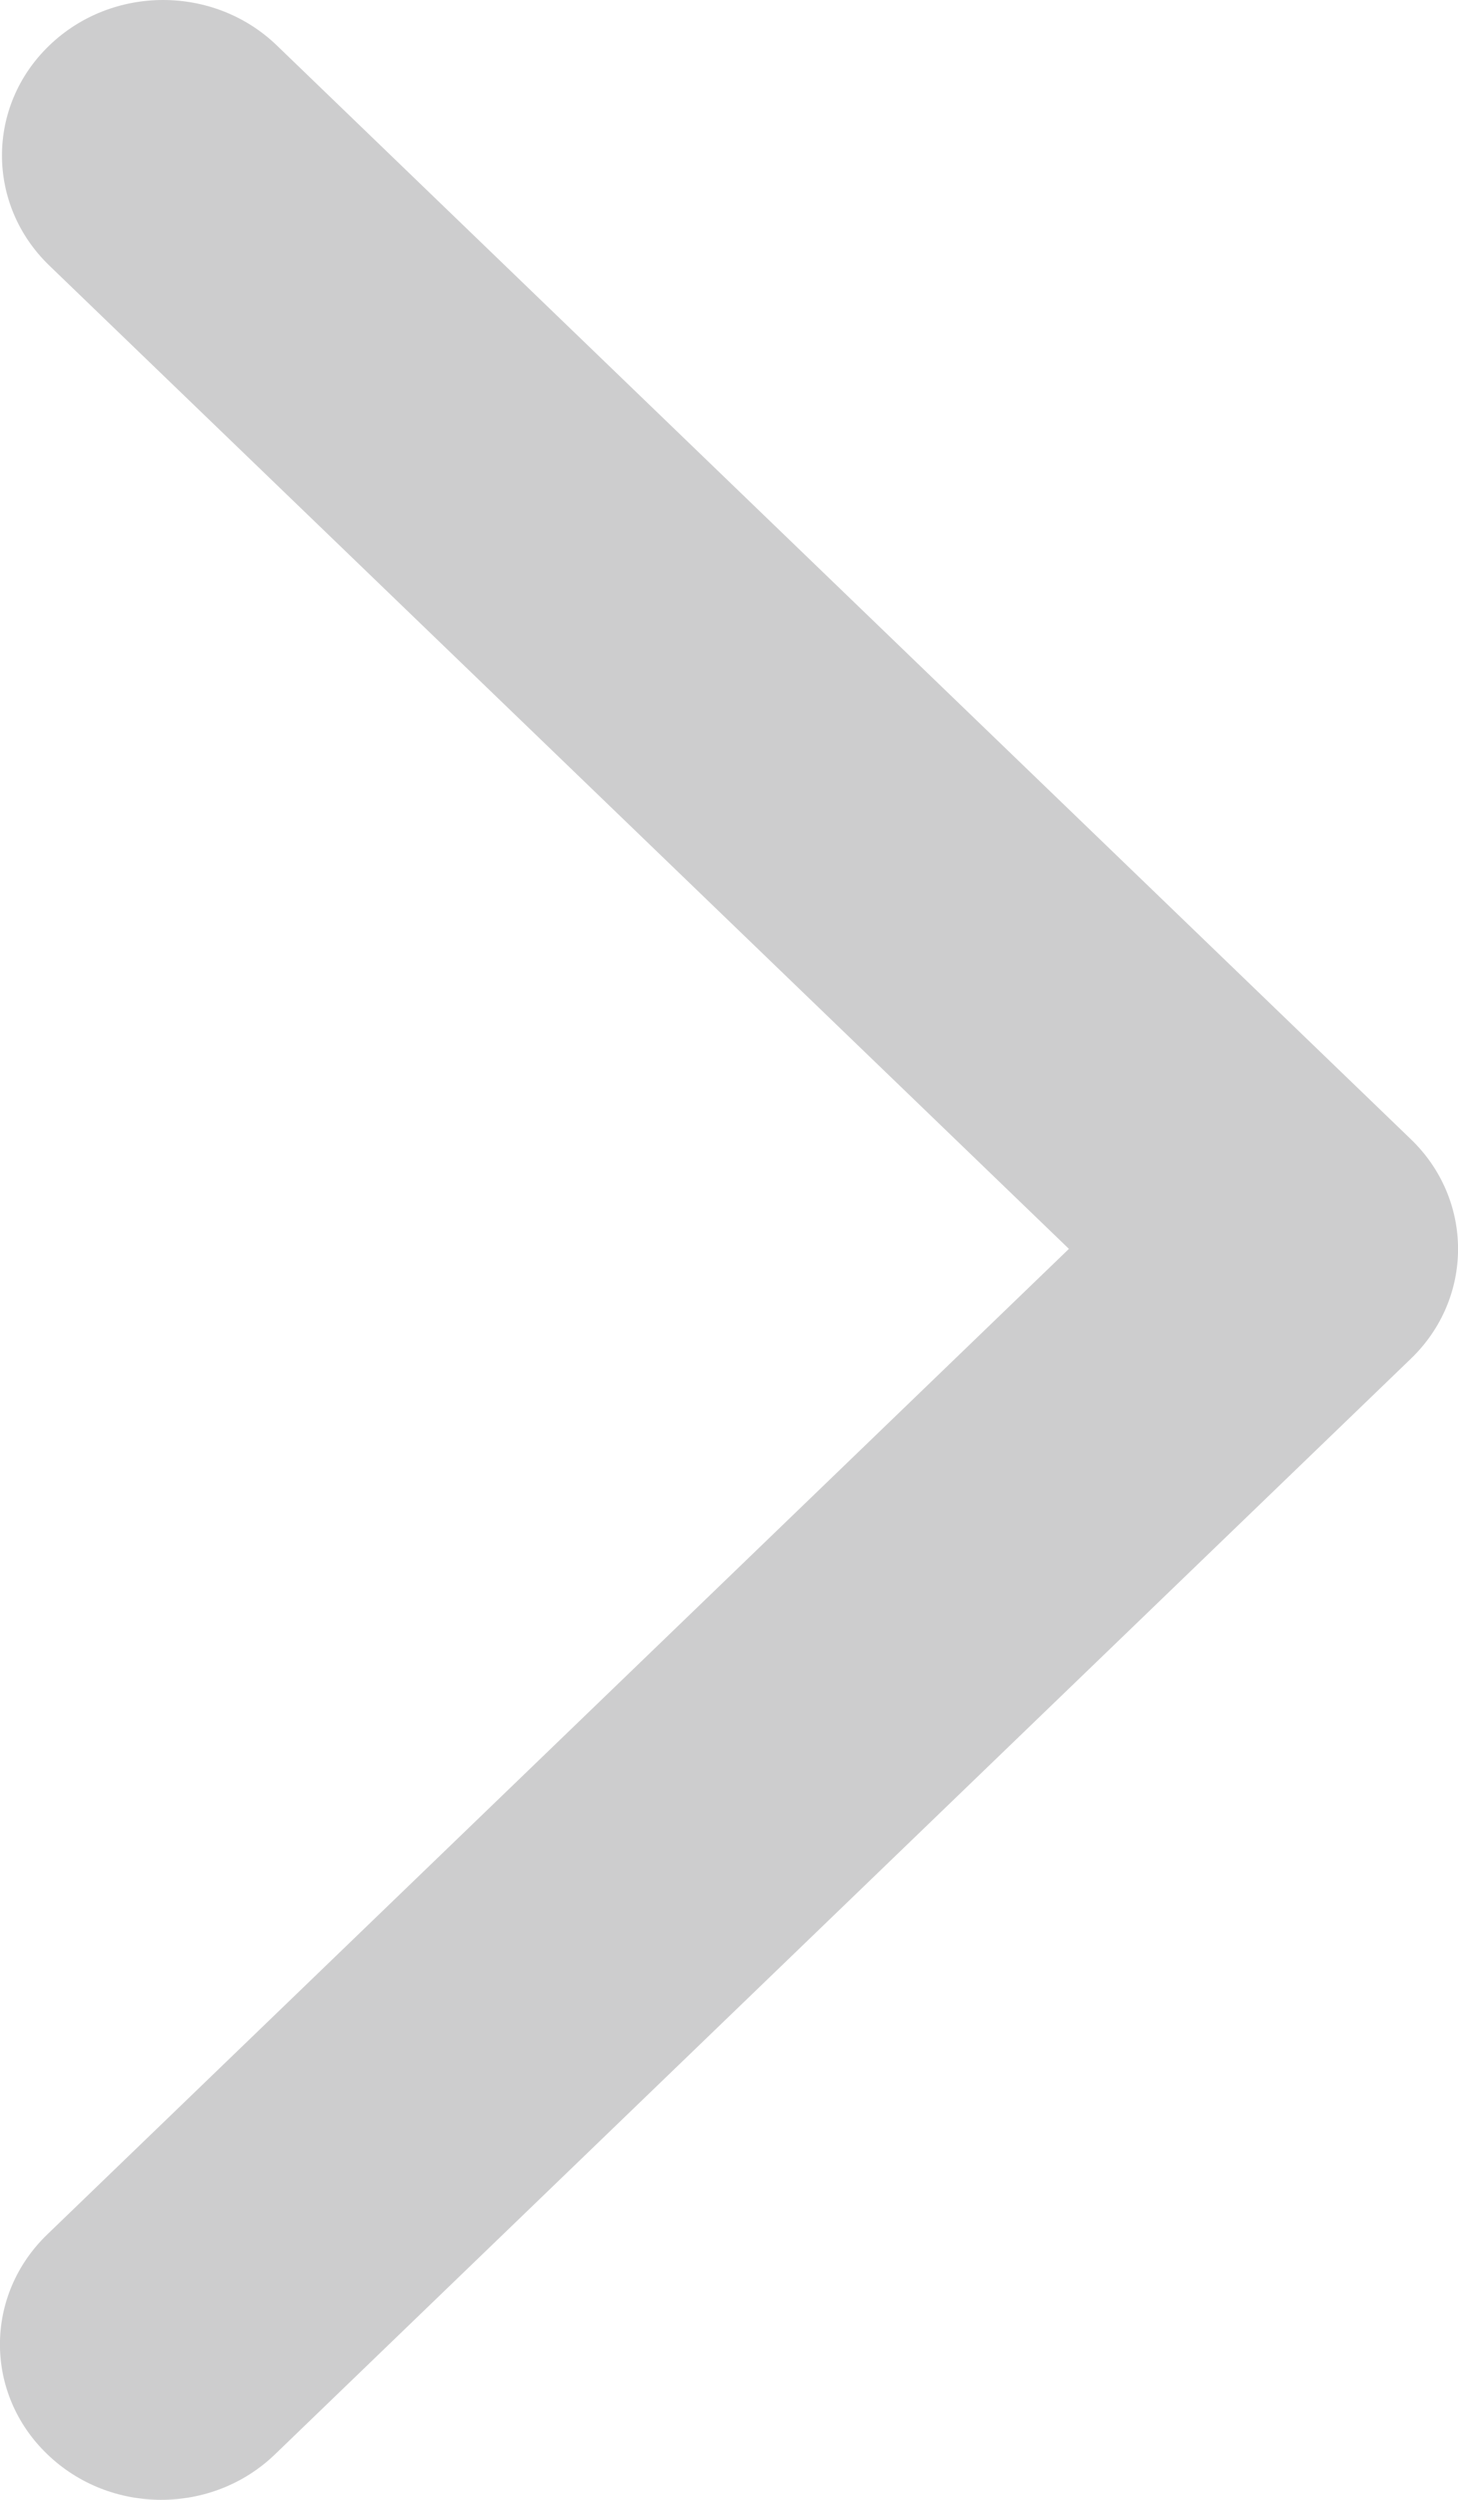 <?xml version="1.0" encoding="UTF-8" standalone="no"?>
<svg width="7px" height="12px" viewBox="0 0 7 12" version="1.1" xmlns="http://www.w3.org/2000/svg" xmlns:xlink="http://www.w3.org/1999/xlink">
    <!-- Generator: Sketch 48.1 (47250) - http://www.bohemiancoding.com/sketch -->
    <title>gengduo</title>
    <desc>Created with Sketch.</desc>
    <defs></defs>
    <g id="icon" stroke="none" stroke-width="1" fill="none" fill-rule="evenodd" transform="translate(-149, -96)">
        <path d="M150.868,101.995 L155.773,106.726 C156.076,107.018 156.076,107.49 155.773,107.781 C155.471,108.073 154.981,108.073 154.679,107.781 L149.227,102.523 C148.924,102.232 148.924,101.759 149.227,101.468 L154.67,96.219 C154.972,95.927 155.462,95.927 155.764,96.219 C156.066,96.51 156.066,96.982 155.764,97.274 L150.868,101.995 Z" id="gengduo" fill="#CDCDCE" fill-rule="nonzero" transform="translate(152.5, 102) scale(-1, 1) translate(-152.5, -102) "></path>
    </g>
</svg>